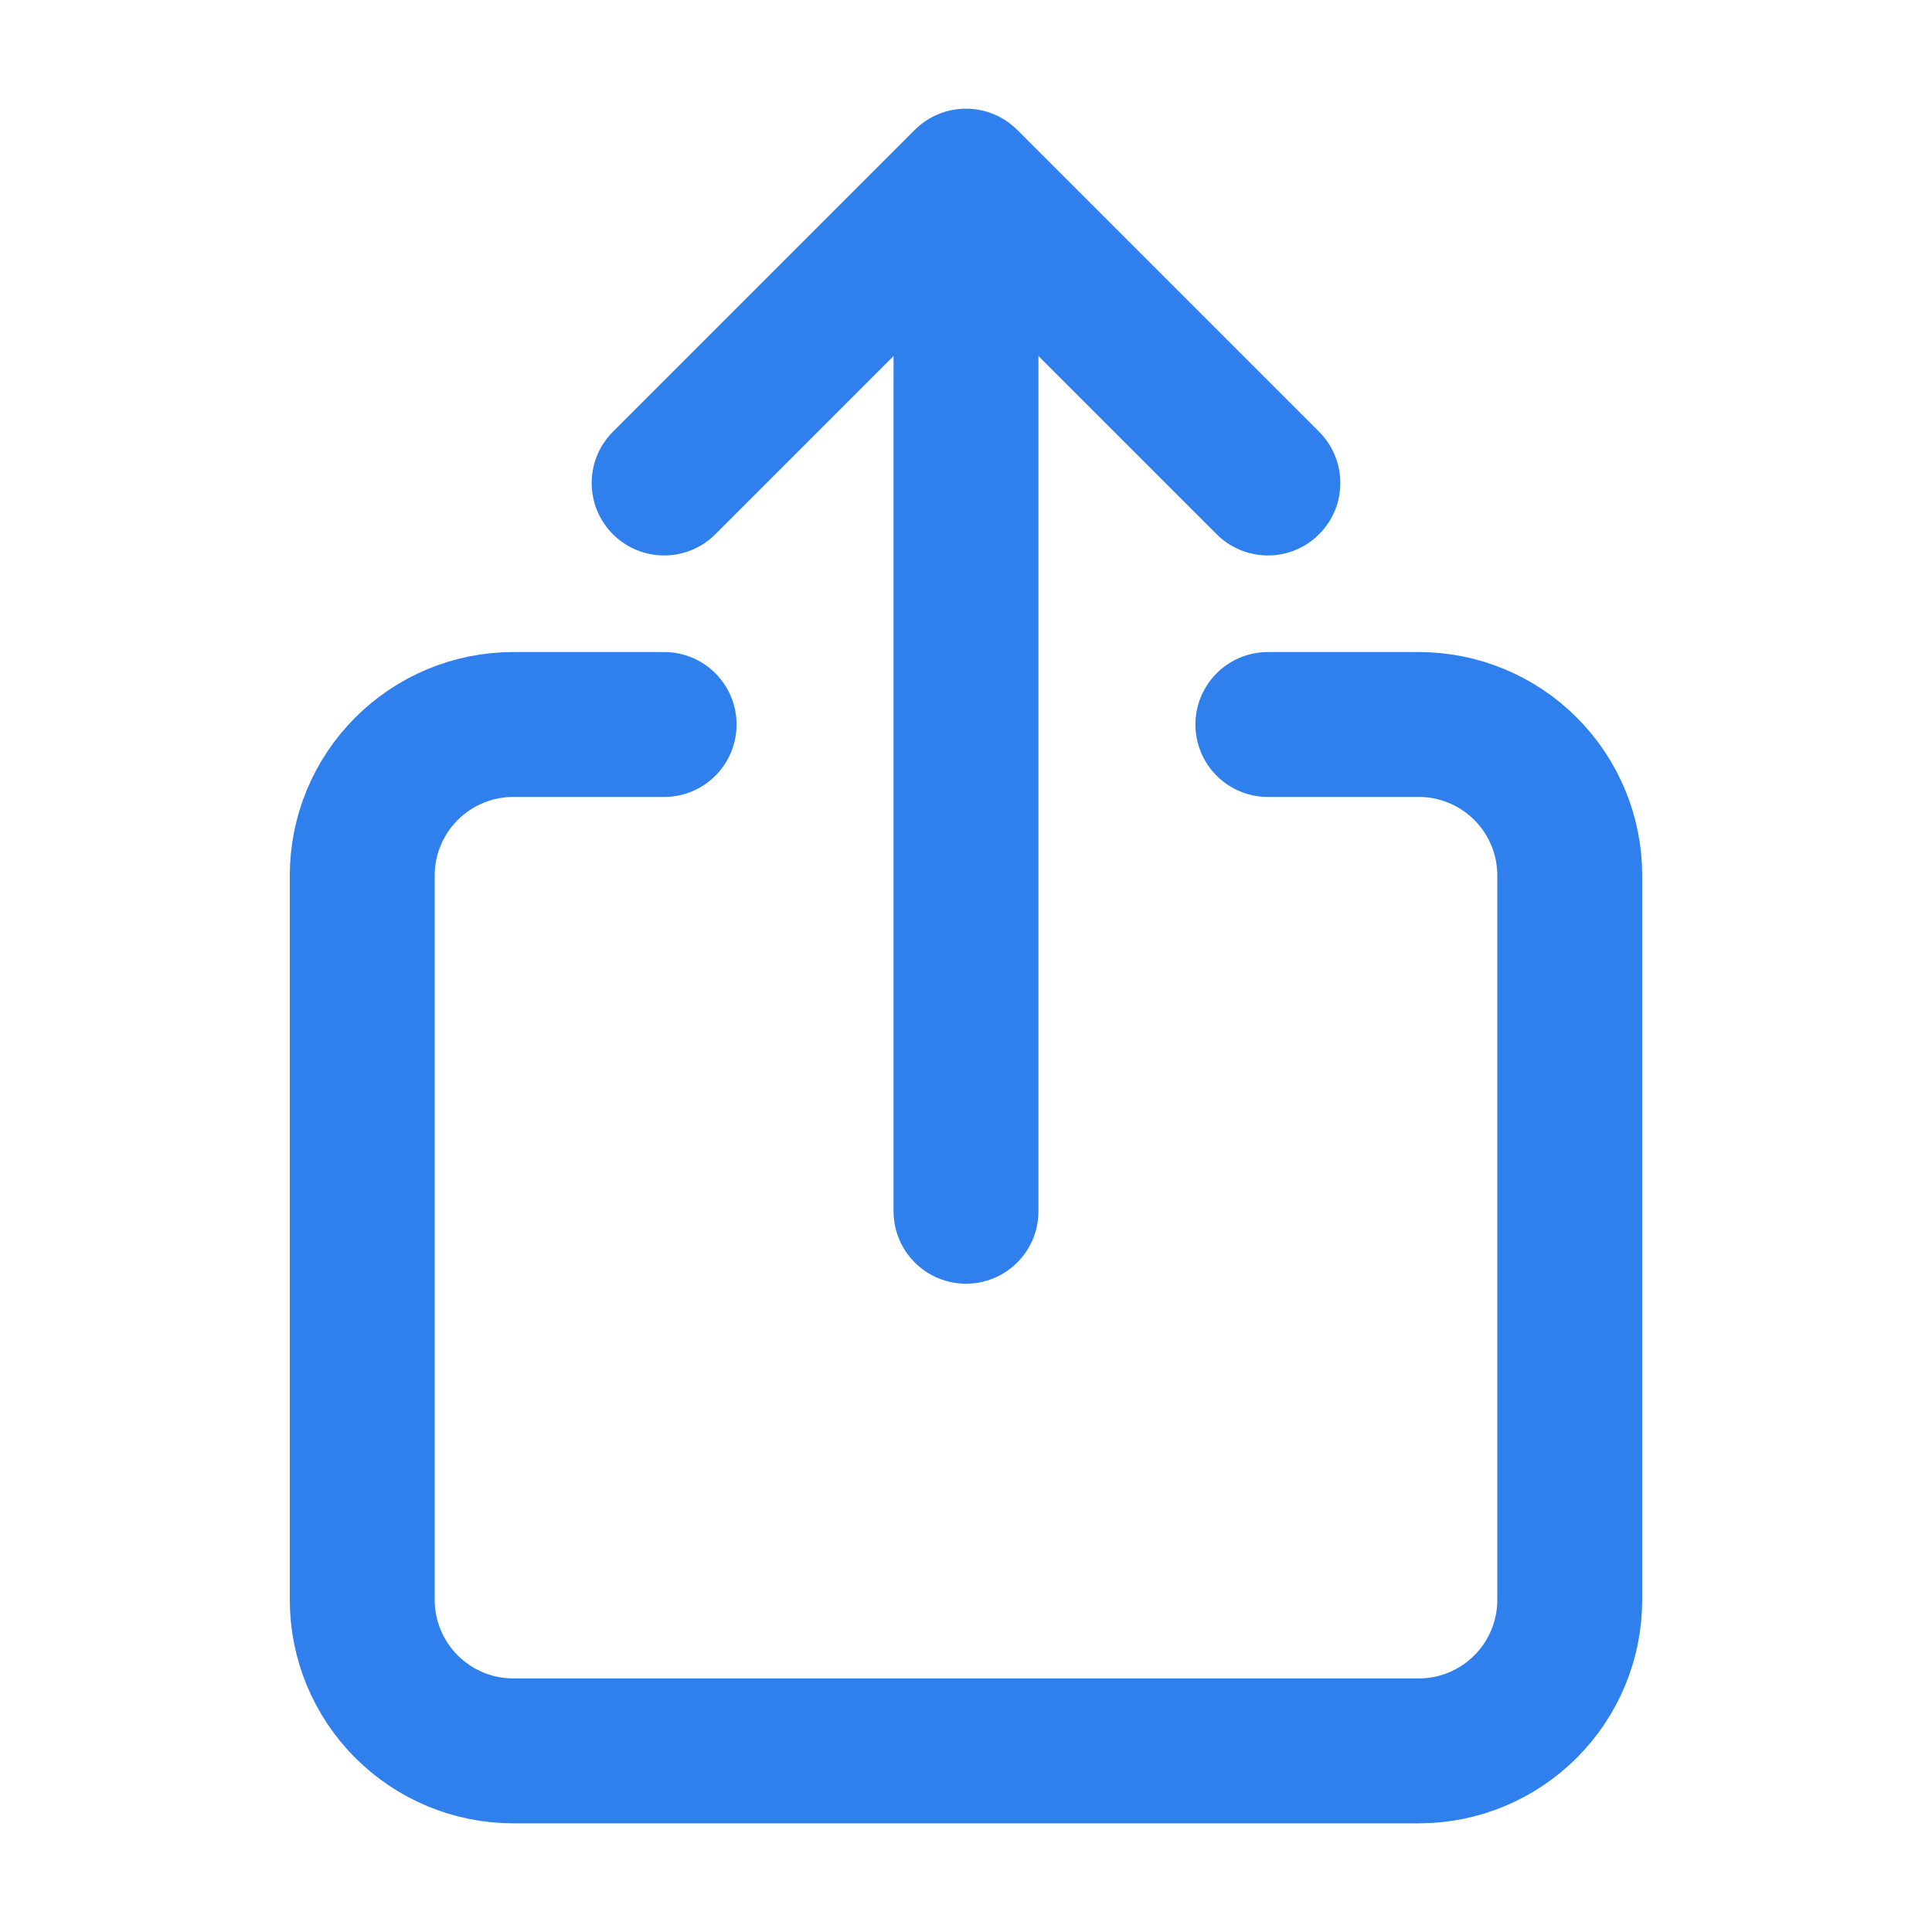<svg width="20" height="20" viewBox="0 0 20 20" fill="none" xmlns="http://www.w3.org/2000/svg">
<path d="M13.125 7.5H14.688C15.102 7.5 15.499 7.665 15.792 7.958C16.085 8.251 16.25 8.648 16.25 9.062V16.562C16.25 16.977 16.085 17.374 15.792 17.667C15.499 17.96 15.102 18.125 14.688 18.125H5.312C4.898 18.125 4.501 17.96 4.208 17.667C3.915 17.374 3.75 16.977 3.75 16.562V9.062C3.75 8.648 3.915 8.251 4.208 7.958C4.501 7.665 4.898 7.5 5.312 7.5H6.875M13.125 5L10 1.875L6.875 5M10 12.539V1.875" stroke="#2F80ED" stroke-width="1.5" stroke-linecap="round" stroke-linejoin="round"/>
</svg>

